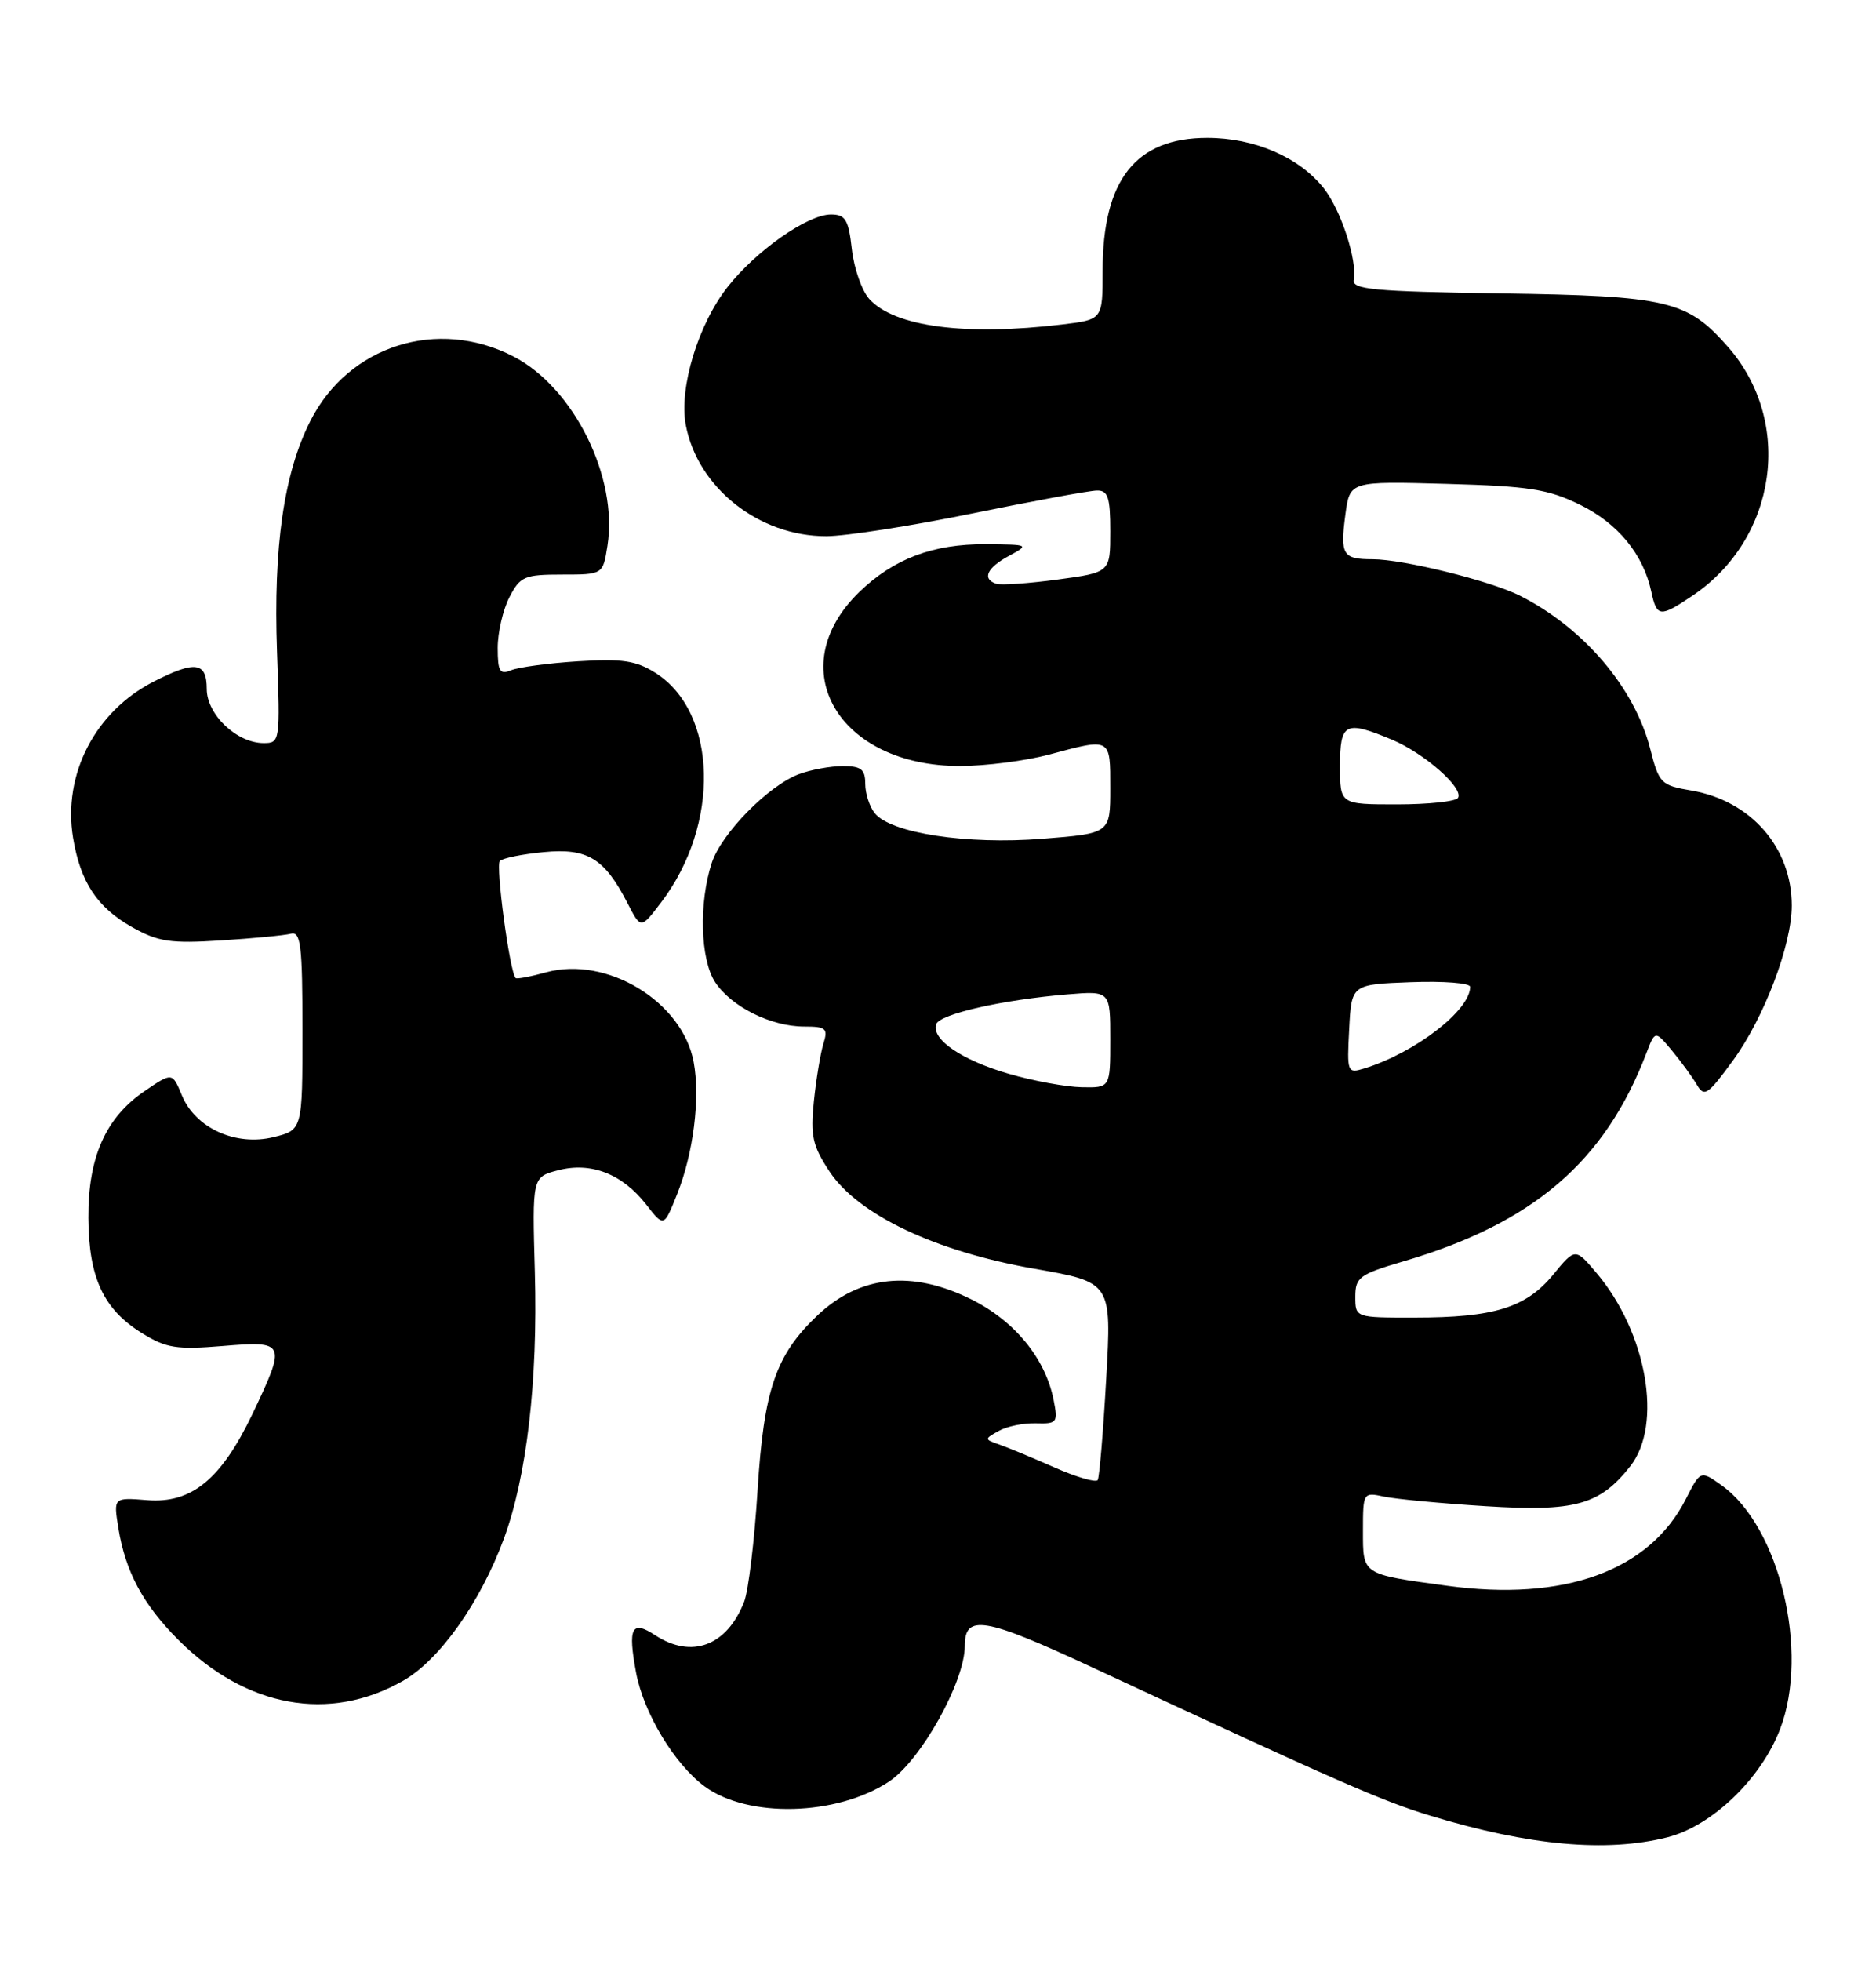<?xml version="1.0" encoding="UTF-8" standalone="no"?>
<!DOCTYPE svg PUBLIC "-//W3C//DTD SVG 1.1//EN" "http://www.w3.org/Graphics/SVG/1.1/DTD/svg11.dtd" >
<svg xmlns="http://www.w3.org/2000/svg" xmlns:xlink="http://www.w3.org/1999/xlink" version="1.1" viewBox="0 0 245 256">
 <g >
 <path fill="currentColor"
d=" M 217.75 239.83 C 223.56 238.37 230.00 232.19 232.48 225.69 C 236.33 215.62 232.40 199.27 224.84 193.89 C 222.08 191.92 222.08 191.92 220.15 195.71 C 215.37 205.08 204.26 209.09 188.94 206.99 C 177.79 205.47 178.00 205.60 178.00 199.78 C 178.00 194.83 178.04 194.77 180.75 195.36 C 182.26 195.68 188.24 196.25 194.03 196.61 C 205.69 197.35 208.92 196.46 212.91 191.39 C 217.18 185.96 215.08 173.97 208.52 166.19 C 205.72 162.88 205.72 162.88 202.82 166.41 C 199.28 170.70 195.11 171.99 184.75 171.99 C 177.00 172.00 177.00 172.00 177.00 169.25 C 177.00 166.74 177.55 166.34 183.22 164.67 C 200.22 159.68 209.59 151.66 215.01 137.48 C 216.15 134.50 216.15 134.50 218.33 137.11 C 219.52 138.54 220.99 140.55 221.59 141.57 C 222.57 143.25 223.02 142.95 226.30 138.46 C 230.37 132.90 234.00 123.36 234.00 118.21 C 234.00 110.63 228.67 104.52 220.89 103.19 C 216.92 102.52 216.66 102.25 215.52 97.78 C 213.50 89.80 206.83 81.96 198.50 77.76 C 194.62 75.81 183.26 73.00 179.25 73.00 C 175.34 73.00 175.00 72.44 175.71 67.11 C 176.29 62.81 176.29 62.81 188.89 63.16 C 199.71 63.46 202.19 63.85 206.35 65.89 C 211.31 68.33 214.62 72.37 215.66 77.25 C 216.37 80.58 216.79 80.62 221.06 77.74 C 232.10 70.30 234.26 55.06 225.66 45.27 C 220.35 39.22 217.82 38.62 196.00 38.30 C 179.36 38.05 176.54 37.79 176.79 36.51 C 177.28 34.03 175.12 27.42 172.90 24.60 C 169.70 20.53 163.86 18.00 157.67 18.00 C 148.31 18.00 144.00 23.47 144.00 35.33 C 144.00 41.72 144.00 41.72 138.75 42.35 C 126.07 43.87 116.81 42.66 113.53 39.03 C 112.56 37.96 111.53 35.04 111.25 32.54 C 110.82 28.67 110.41 28.00 108.52 28.00 C 105.49 28.00 98.81 32.67 95.06 37.41 C 91.19 42.30 88.65 50.63 89.56 55.47 C 91.10 63.66 99.12 70.01 107.91 69.99 C 110.43 69.99 119.03 68.65 127.00 67.02 C 134.97 65.39 142.29 64.04 143.25 64.03 C 144.70 64.00 145.00 64.91 145.00 69.36 C 145.00 74.72 145.00 74.72 138.12 75.65 C 134.34 76.16 130.74 76.41 130.12 76.21 C 128.22 75.57 128.87 74.13 131.75 72.57 C 134.46 71.10 134.41 71.08 128.72 71.04 C 121.86 70.99 116.70 72.94 112.23 77.27 C 101.99 87.18 109.44 100.02 125.41 99.99 C 128.76 99.98 133.97 99.31 137.00 98.50 C 145.13 96.32 145.00 96.24 145.00 102.89 C 145.00 108.79 145.00 108.79 136.11 109.49 C 126.28 110.27 116.36 108.76 114.25 106.16 C 113.56 105.31 113.00 103.58 113.00 102.31 C 113.00 100.42 112.46 100.00 110.07 100.00 C 108.45 100.00 105.86 100.48 104.32 101.06 C 100.34 102.56 94.23 108.78 92.96 112.62 C 91.25 117.81 91.45 125.24 93.39 128.20 C 95.50 131.41 100.69 134.00 105.02 134.00 C 107.89 134.00 108.16 134.24 107.53 136.25 C 107.15 137.49 106.59 140.87 106.29 143.76 C 105.83 148.27 106.12 149.58 108.33 152.92 C 112.06 158.56 122.14 163.35 135.06 165.61 C 145.18 167.38 145.18 167.38 144.47 179.94 C 144.08 186.85 143.58 192.81 143.36 193.19 C 143.14 193.56 140.61 192.83 137.73 191.56 C 134.85 190.29 131.60 188.94 130.50 188.56 C 128.54 187.88 128.54 187.84 130.42 186.79 C 131.48 186.19 133.67 185.74 135.29 185.79 C 138.06 185.87 138.19 185.70 137.59 182.70 C 136.51 177.31 132.52 172.44 126.87 169.62 C 119.10 165.75 112.28 166.46 106.73 171.73 C 101.30 176.89 99.76 181.40 98.94 194.50 C 98.53 201.10 97.74 207.67 97.18 209.09 C 94.93 214.85 90.33 216.57 85.56 213.45 C 82.49 211.43 81.97 212.45 83.07 218.34 C 84.05 223.59 88.07 230.26 92.00 233.17 C 97.66 237.36 109.29 237.06 116.11 232.55 C 120.26 229.80 126.00 219.52 126.00 214.84 C 126.00 210.67 128.56 211.10 142.50 217.58 C 175.10 232.74 180.42 235.07 186.87 237.03 C 199.69 240.92 209.78 241.84 217.75 239.83 Z  M 52.64 219.40 C 57.39 216.70 62.71 209.21 65.79 200.89 C 68.79 192.78 70.25 180.29 69.85 166.07 C 69.50 153.64 69.50 153.64 72.89 152.76 C 77.17 151.64 81.25 153.22 84.39 157.23 C 86.70 160.20 86.70 160.20 88.42 155.90 C 90.56 150.57 91.47 143.31 90.59 138.62 C 89.11 130.72 79.23 124.74 71.29 126.93 C 69.27 127.49 67.49 127.82 67.34 127.67 C 66.57 126.91 64.70 112.97 65.28 112.39 C 65.65 112.01 68.23 111.49 71.01 111.23 C 76.72 110.68 78.94 112.03 81.95 117.89 C 83.69 121.28 83.69 121.28 86.32 117.82 C 94.10 107.63 93.74 92.97 85.58 87.82 C 83.06 86.23 81.23 85.96 75.50 86.32 C 71.65 86.56 67.71 87.09 66.75 87.49 C 65.27 88.10 65.00 87.65 65.00 84.56 C 65.00 82.55 65.69 79.57 66.53 77.95 C 67.93 75.24 68.49 75.00 73.40 75.00 C 78.74 75.00 78.74 75.00 79.33 71.25 C 80.74 62.30 74.94 50.61 67.07 46.54 C 57.15 41.41 45.52 45.09 40.53 54.95 C 37.07 61.77 35.69 71.33 36.18 85.10 C 36.60 96.77 36.57 97.00 34.44 97.00 C 30.92 97.00 27.00 93.27 27.00 89.93 C 27.00 86.41 25.49 86.20 20.09 88.96 C 12.42 92.87 8.18 101.08 9.54 109.36 C 10.50 115.15 12.68 118.45 17.26 121.03 C 20.67 122.94 22.26 123.18 28.85 122.76 C 33.06 122.49 37.17 122.10 38.00 121.88 C 39.28 121.56 39.50 123.44 39.50 134.50 C 39.50 147.50 39.50 147.50 35.74 148.43 C 30.79 149.65 25.53 147.26 23.76 143.00 C 22.50 139.96 22.50 139.96 18.89 142.42 C 13.78 145.90 11.49 151.07 11.54 159.00 C 11.59 166.81 13.51 170.92 18.57 174.04 C 21.71 175.98 23.08 176.20 29.09 175.70 C 37.32 175.01 37.42 175.23 32.99 184.53 C 28.89 193.10 25.02 196.28 19.23 195.82 C 14.82 195.47 14.82 195.47 15.45 199.42 C 16.37 205.14 18.67 209.43 23.30 214.07 C 32.13 222.90 43.03 224.88 52.64 219.40 Z  M 131.75 140.17 C 125.61 138.39 121.62 135.67 122.26 133.70 C 122.70 132.37 130.87 130.51 139.42 129.80 C 145.00 129.34 145.00 129.34 145.00 135.67 C 145.00 142.00 145.00 142.00 141.25 141.92 C 139.19 141.88 134.91 141.09 131.75 140.17 Z  M 176.20 134.33 C 176.50 128.50 176.50 128.50 184.25 128.21 C 188.51 128.05 192.00 128.32 192.00 128.82 C 192.00 131.88 184.82 137.41 178.20 139.46 C 175.95 140.15 175.90 140.02 176.20 134.33 Z  M 175.00 100.00 C 175.00 94.34 175.67 94.00 181.78 96.55 C 186.01 98.32 191.19 102.88 190.41 104.15 C 190.12 104.62 186.53 105.00 182.44 105.00 C 175.00 105.00 175.00 105.00 175.00 100.00 Z "/>
</g>
</svg>